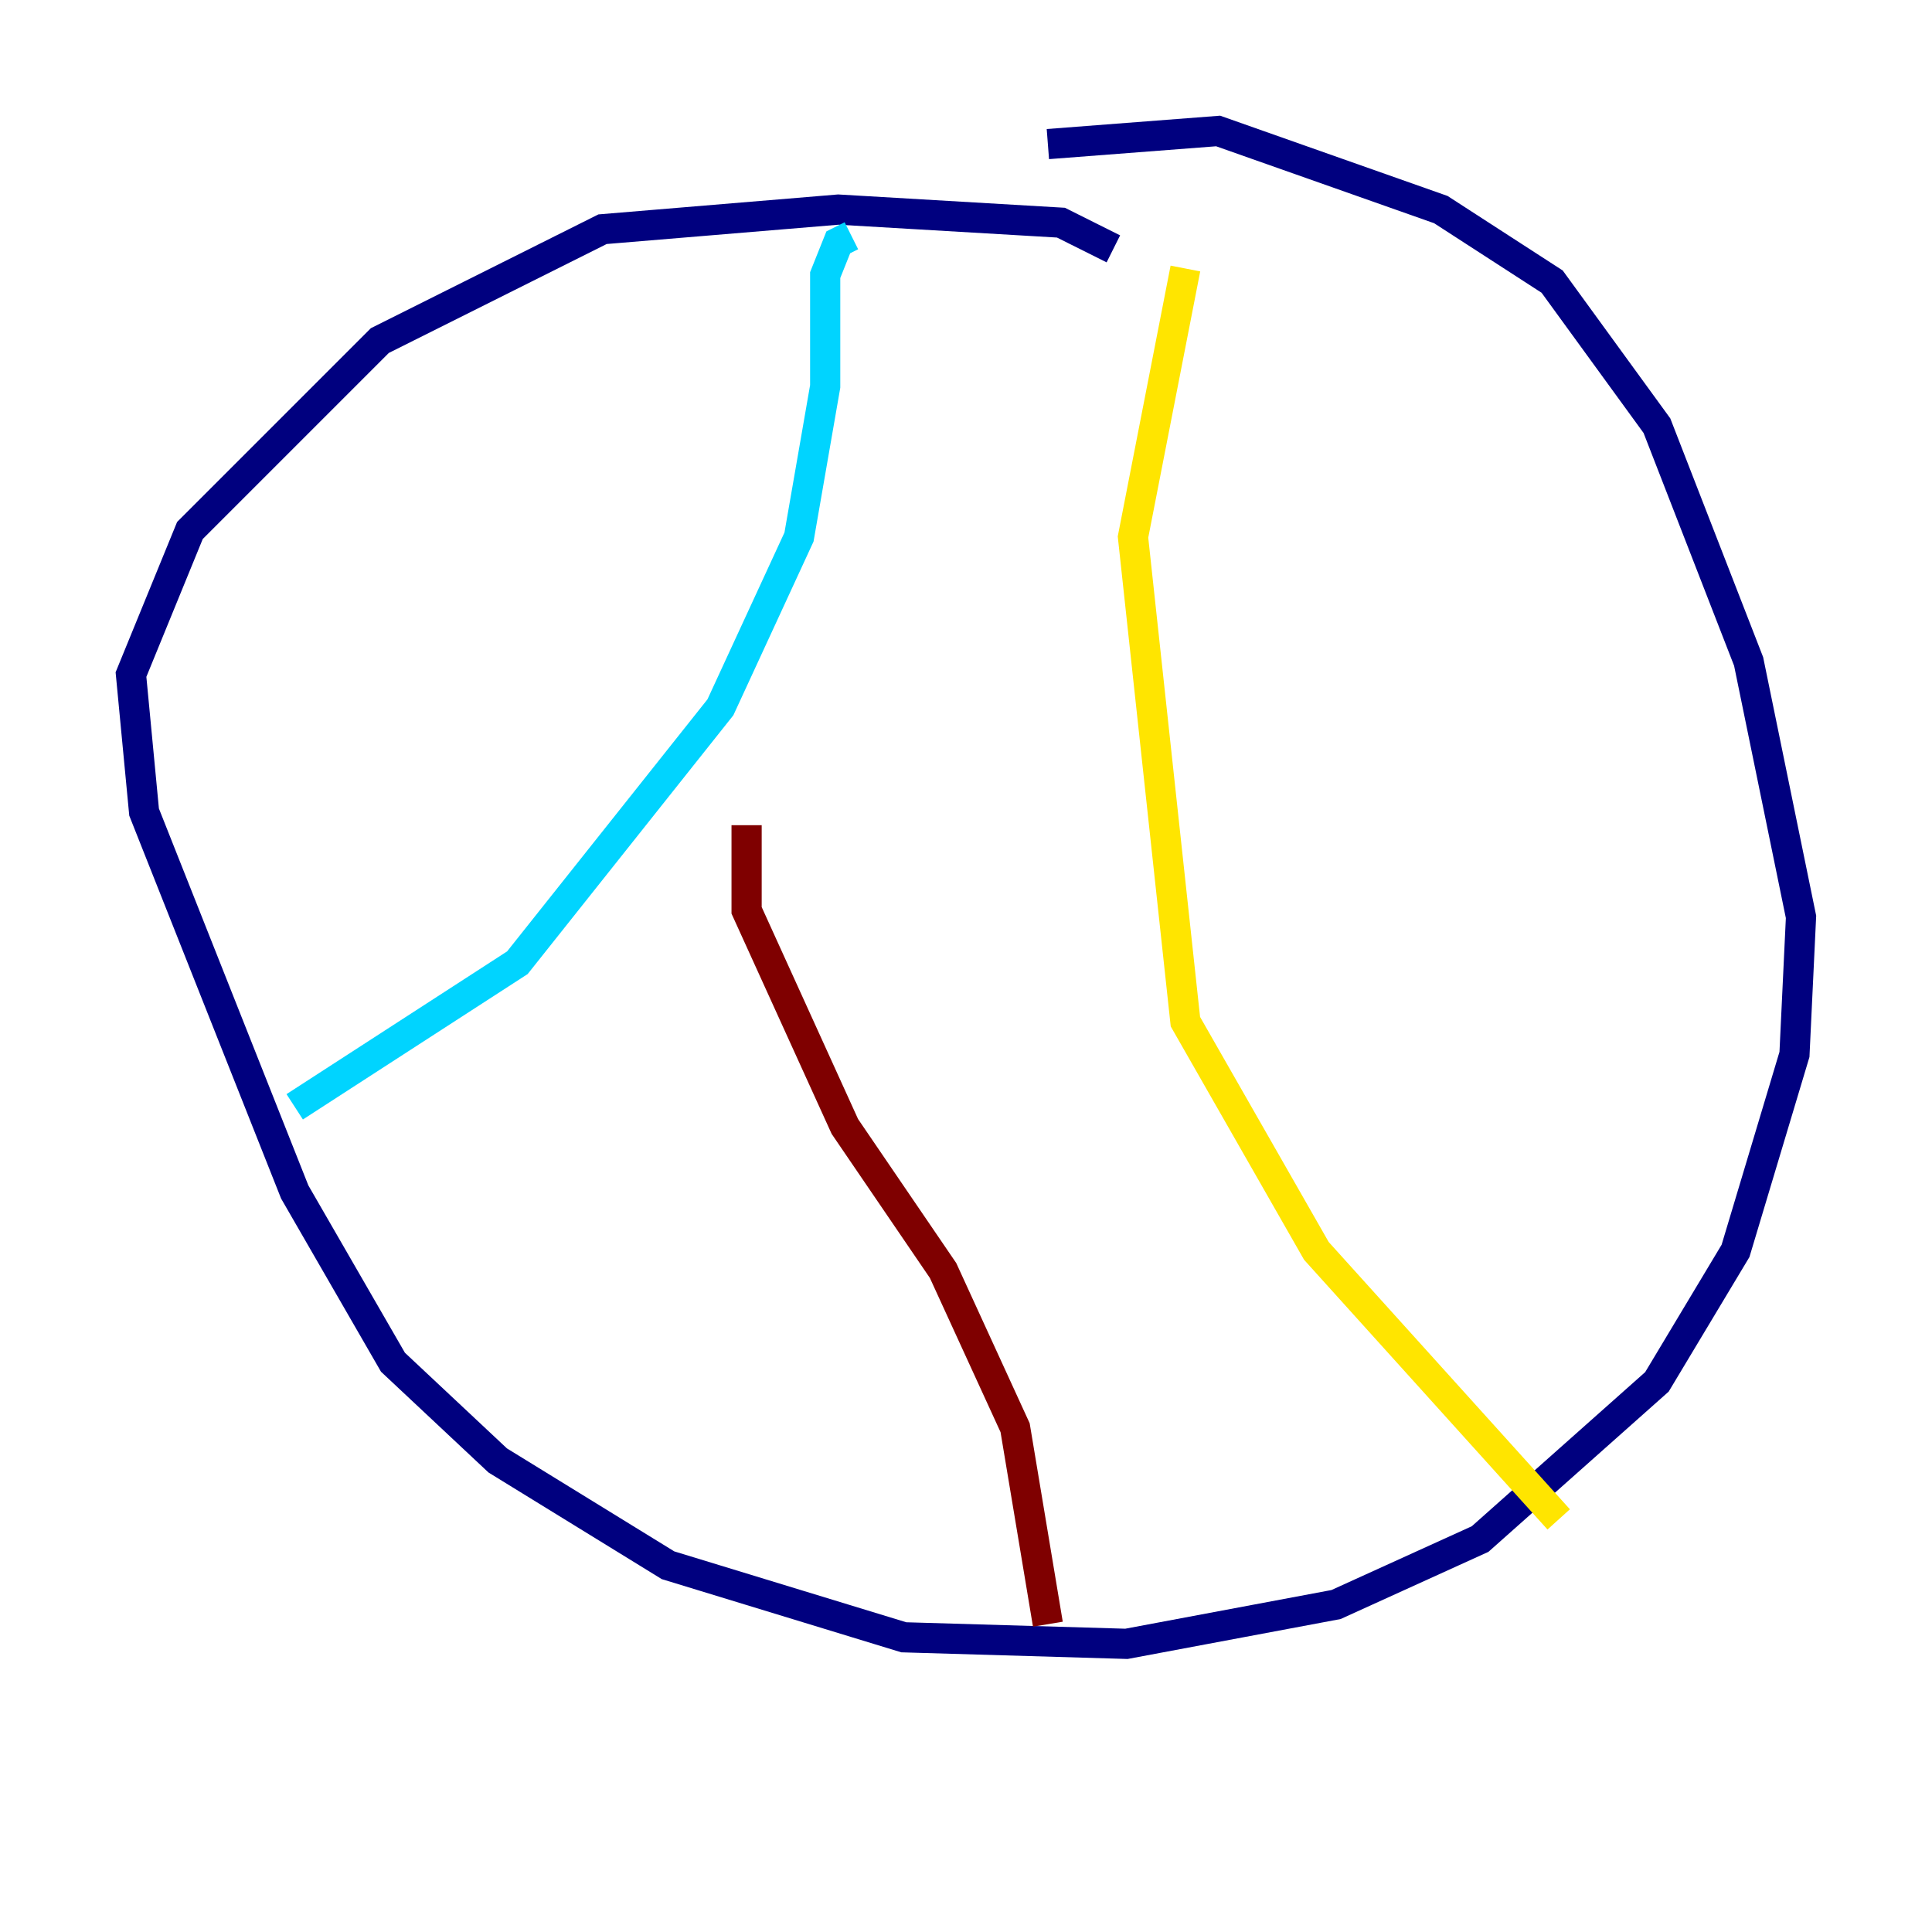 <?xml version="1.0" encoding="utf-8" ?>
<svg baseProfile="tiny" height="128" version="1.2" viewBox="0,0,128,128" width="128" xmlns="http://www.w3.org/2000/svg" xmlns:ev="http://www.w3.org/2001/xml-events" xmlns:xlink="http://www.w3.org/1999/xlink"><defs /><polyline fill="none" points="73.763,16.488 70.291,14.752 55.539,13.885 39.919,15.186 25.166,22.563 12.583,35.146 8.678,44.691 9.546,53.803 19.525,78.969 26.034,90.251 32.976,96.759 44.258,103.702 59.878,108.475 74.63,108.909 88.515,106.305 98.061,101.966 109.776,91.552 114.983,82.875 118.888,69.858 119.322,60.746 115.851,43.824 109.776,28.203 102.834,18.658 95.458,13.885 80.705,8.678 69.424,9.546" stroke="#00007f" stroke-width="2" /><polyline fill="none" points="56.407,15.62 55.539,16.054 54.671,18.224 54.671,25.6 52.936,35.58 47.729,46.861 34.278,63.783 19.525,73.329" stroke="#00d4ff" stroke-width="2" /><polyline fill="none" points="78.536,17.79 75.064,35.58 78.536,67.688 87.214,82.875 103.268,100.664" stroke="#ffe500" stroke-width="2" /><polyline fill="none" points="49.464,54.671 49.464,60.312 55.973,74.63 62.481,84.176 67.254,94.59 69.424,107.607" stroke="#7f0000" stroke-width="2" /></svg>